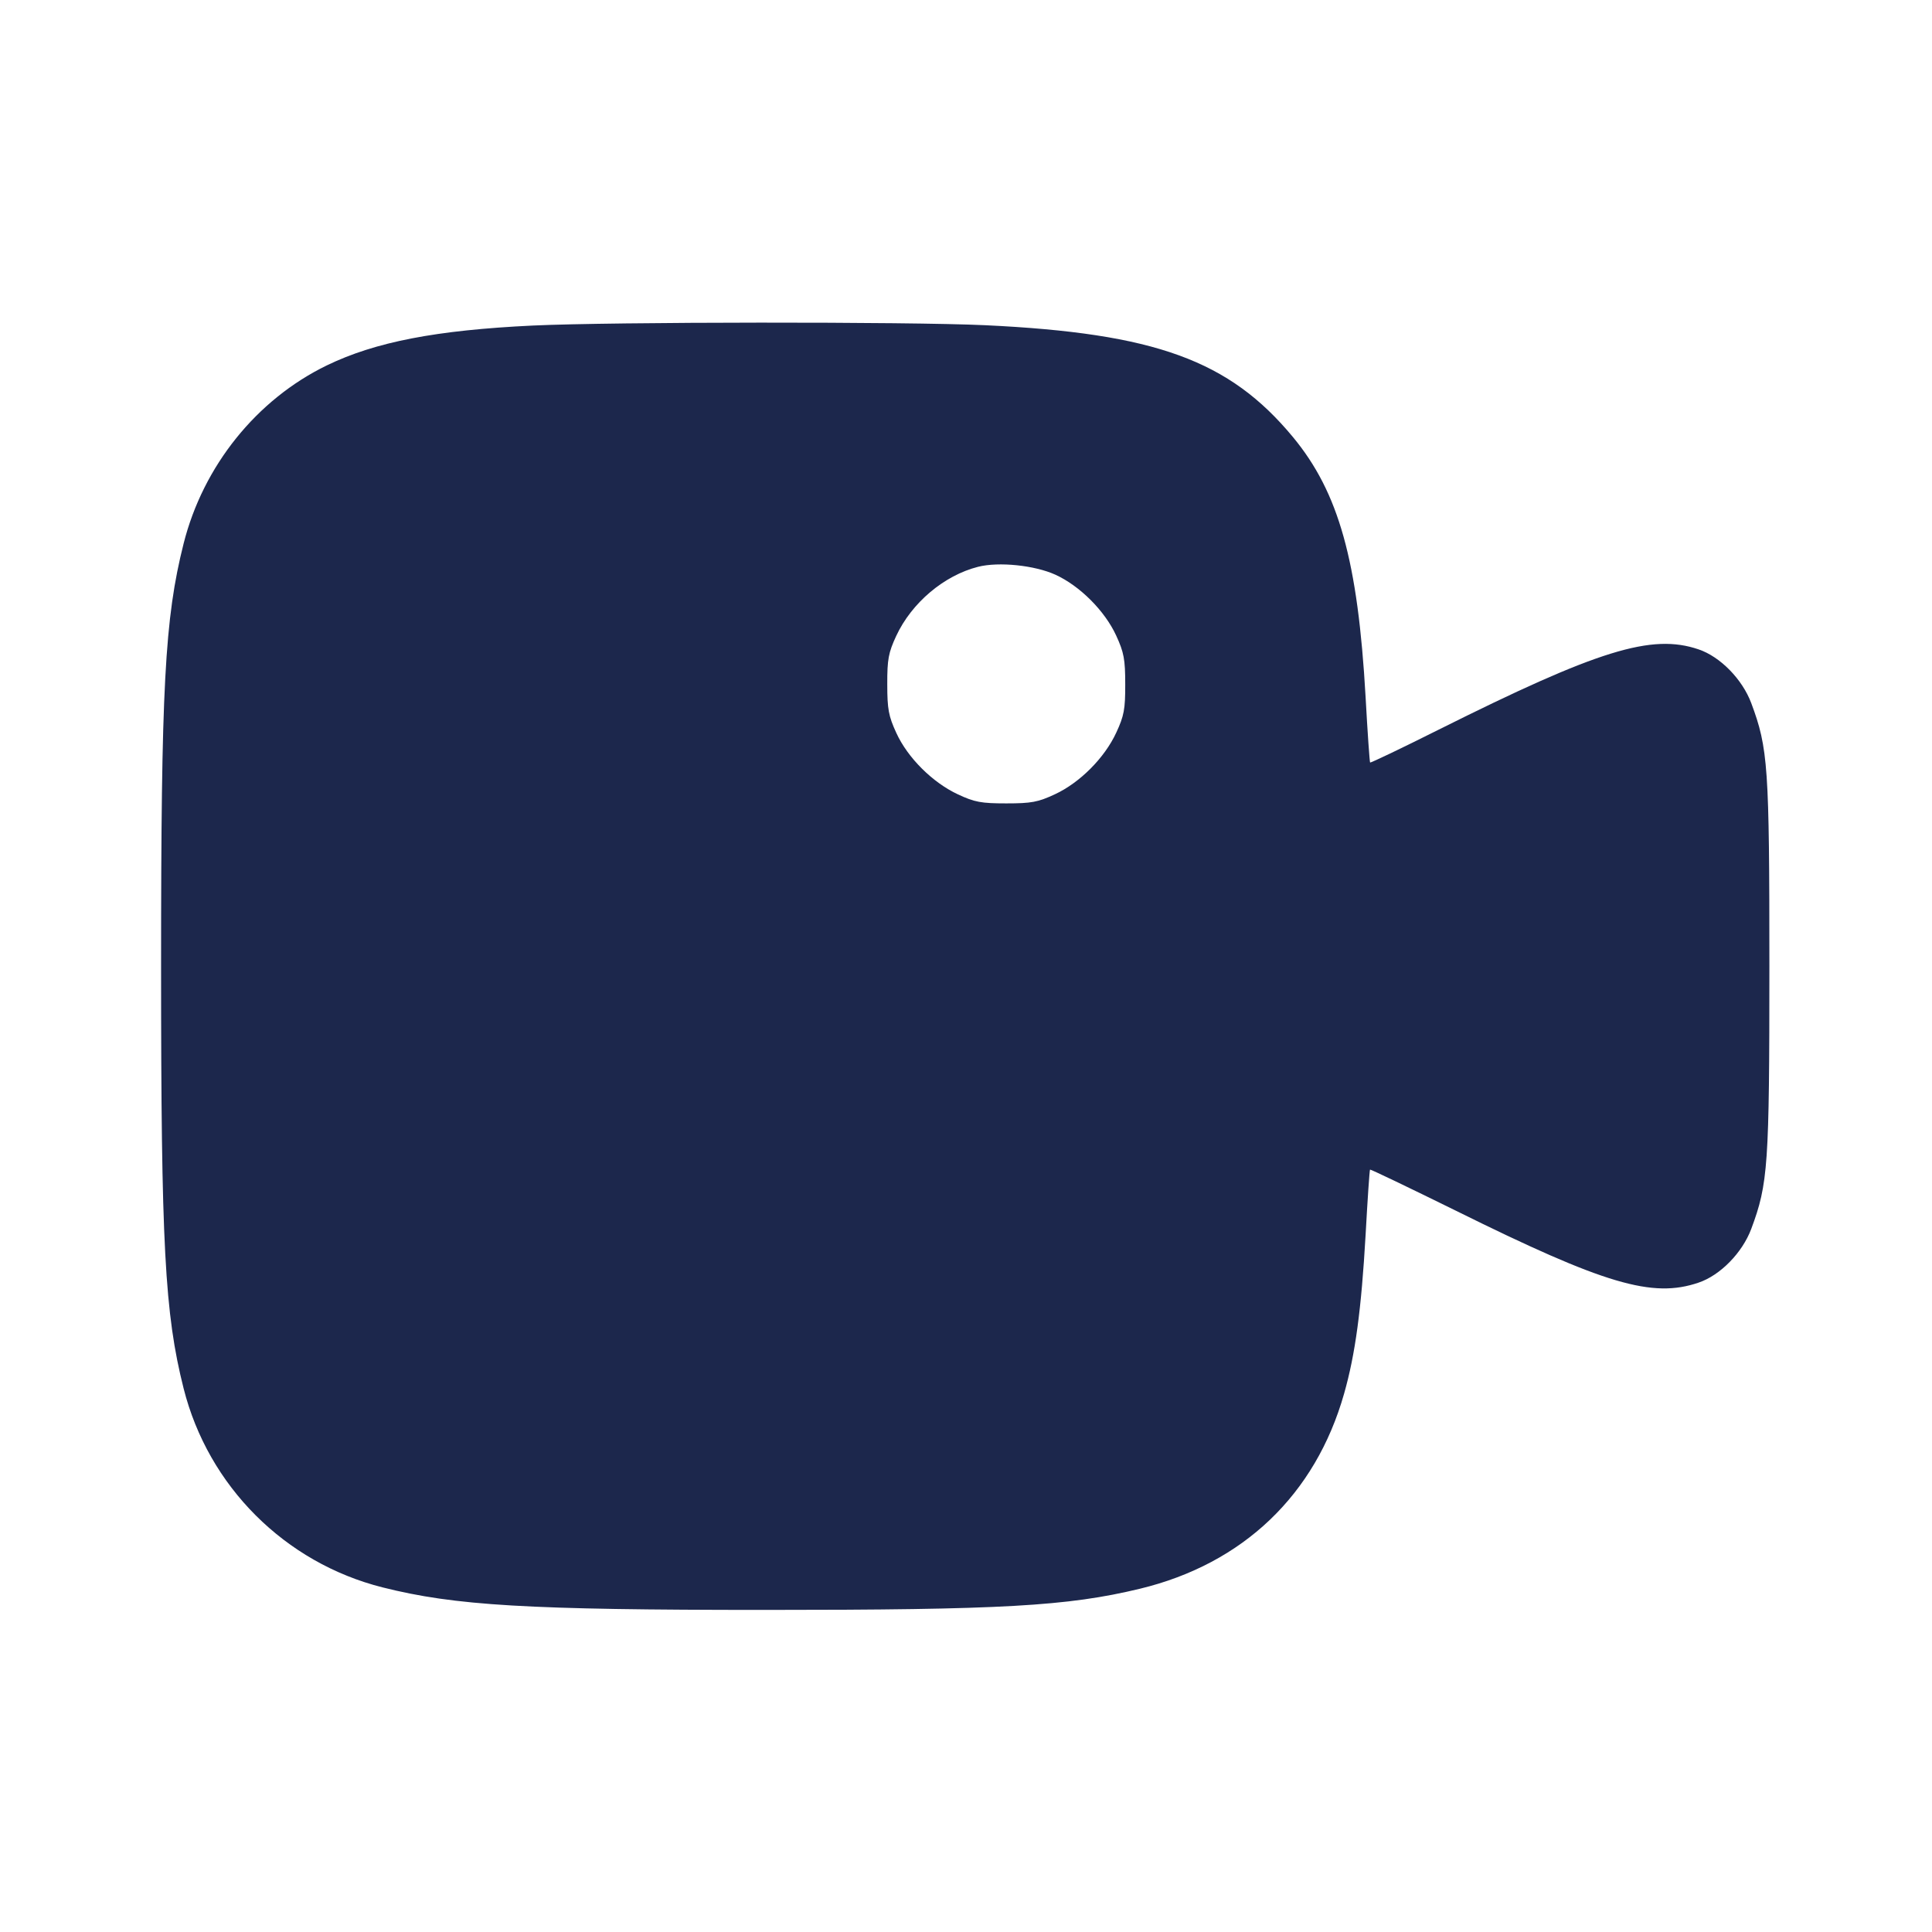<svg width="24" height="24" viewBox="0 0 24 24" fill="none" xmlns="http://www.w3.org/2000/svg"><path d="M6.620 4.044 C 5.417 4.101,4.661 4.248,4.060 4.539 C 3.187 4.963,2.524 5.788,2.281 6.752 C 2.046 7.684,2.001 8.535,2.001 12.000 C 2.001 15.465,2.046 16.316,2.281 17.248 C 2.587 18.462,3.538 19.413,4.752 19.719 C 5.653 19.946,6.555 19.999,9.500 19.999 C 12.442 19.999,13.261 19.953,14.160 19.736 C 15.443 19.426,16.341 18.568,16.697 17.312 C 16.836 16.824,16.911 16.267,16.964 15.340 C 16.988 14.900,17.013 14.535,17.019 14.529 C 17.024 14.523,17.503 14.753,18.084 15.039 C 19.932 15.954,20.526 16.130,21.101 15.933 C 21.370 15.842,21.644 15.562,21.755 15.265 C 21.964 14.704,21.980 14.479,21.980 12.000 C 21.980 9.521,21.964 9.296,21.755 8.735 C 21.644 8.438,21.370 8.158,21.101 8.067 C 20.518 7.868,19.854 8.073,17.866 9.067 C 17.407 9.297,17.026 9.479,17.020 9.472 C 17.014 9.466,16.988 9.100,16.964 8.660 C 16.868 6.966,16.631 6.118,16.062 5.430 C 15.271 4.475,14.351 4.140,12.240 4.040 C 11.282 3.995,7.606 3.998,6.620 4.044 M13.110 7.139 C 13.415 7.278,13.725 7.589,13.866 7.896 C 13.962 8.105,13.978 8.191,13.978 8.500 C 13.979 8.810,13.963 8.893,13.867 9.100 C 13.722 9.415,13.413 9.724,13.104 9.867 C 12.894 9.965,12.811 9.980,12.500 9.980 C 12.190 9.980,12.107 9.965,11.900 9.868 C 11.584 9.721,11.275 9.413,11.134 9.104 C 11.038 8.895,11.022 8.809,11.022 8.500 C 11.021 8.190,11.037 8.107,11.133 7.900 C 11.324 7.489,11.727 7.148,12.150 7.041 C 12.407 6.976,12.852 7.022,13.110 7.139 " fill="#1C274C" stroke="none" fill-rule="evenodd"></path></svg>